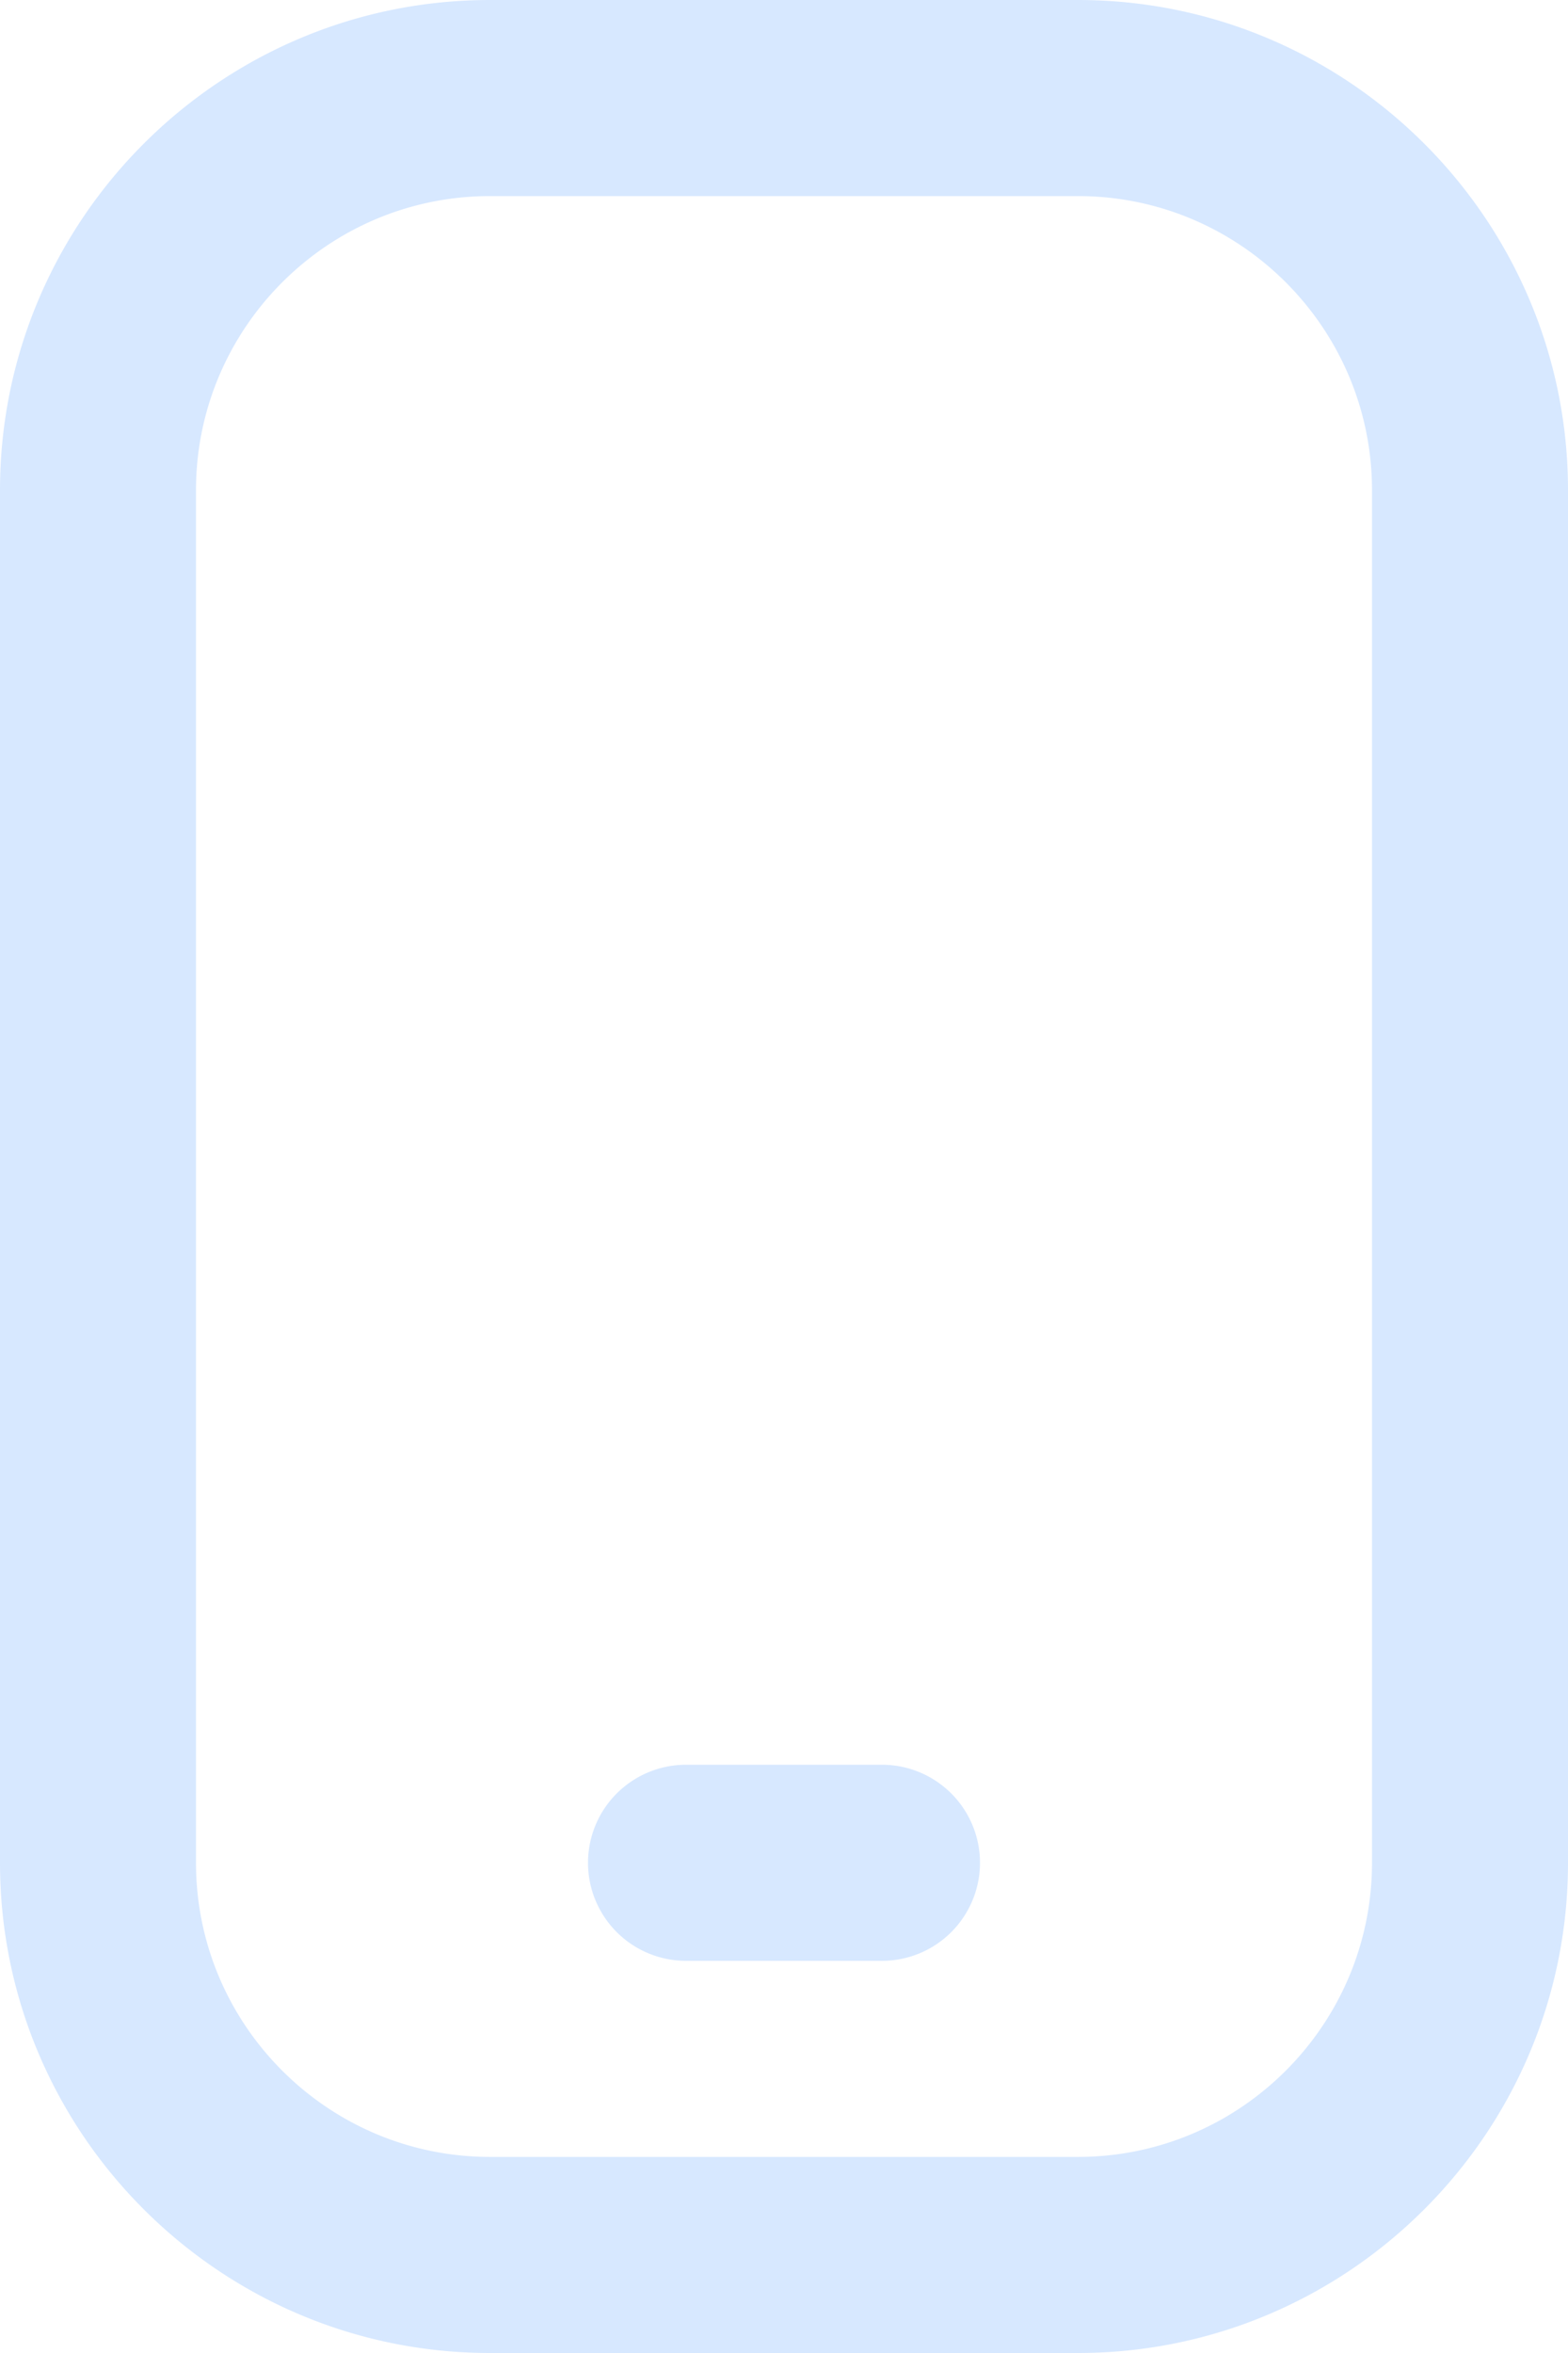 <svg width="66" height="99" fill="none" xmlns="http://www.w3.org/2000/svg"><path d="M45.375 99h-24.75C9.252 99 0 89.748 0 78.375v-57.75C0 9.252 9.252 0 20.625 0h24.75C56.748 0 66 9.252 66 20.625v57.75C66 89.748 56.748 99 45.375 99zM20.625 8.25c-6.823 0-12.375 5.552-12.375 12.375v57.75c0 6.823 5.552 12.375 12.375 12.375h24.75c6.823 0 12.375-5.552 12.375-12.375v-57.75c0-6.823-5.552-12.375-12.375-12.375h-24.75zM41.25 78.375a4.127 4.127 0 00-4.125-4.125h-8.25a4.127 4.127 0 00-4.125 4.125 4.127 4.127 0 004.125 4.125h8.25a4.127 4.127 0 004.125-4.125z" fill="#D7E8FF"/></svg>